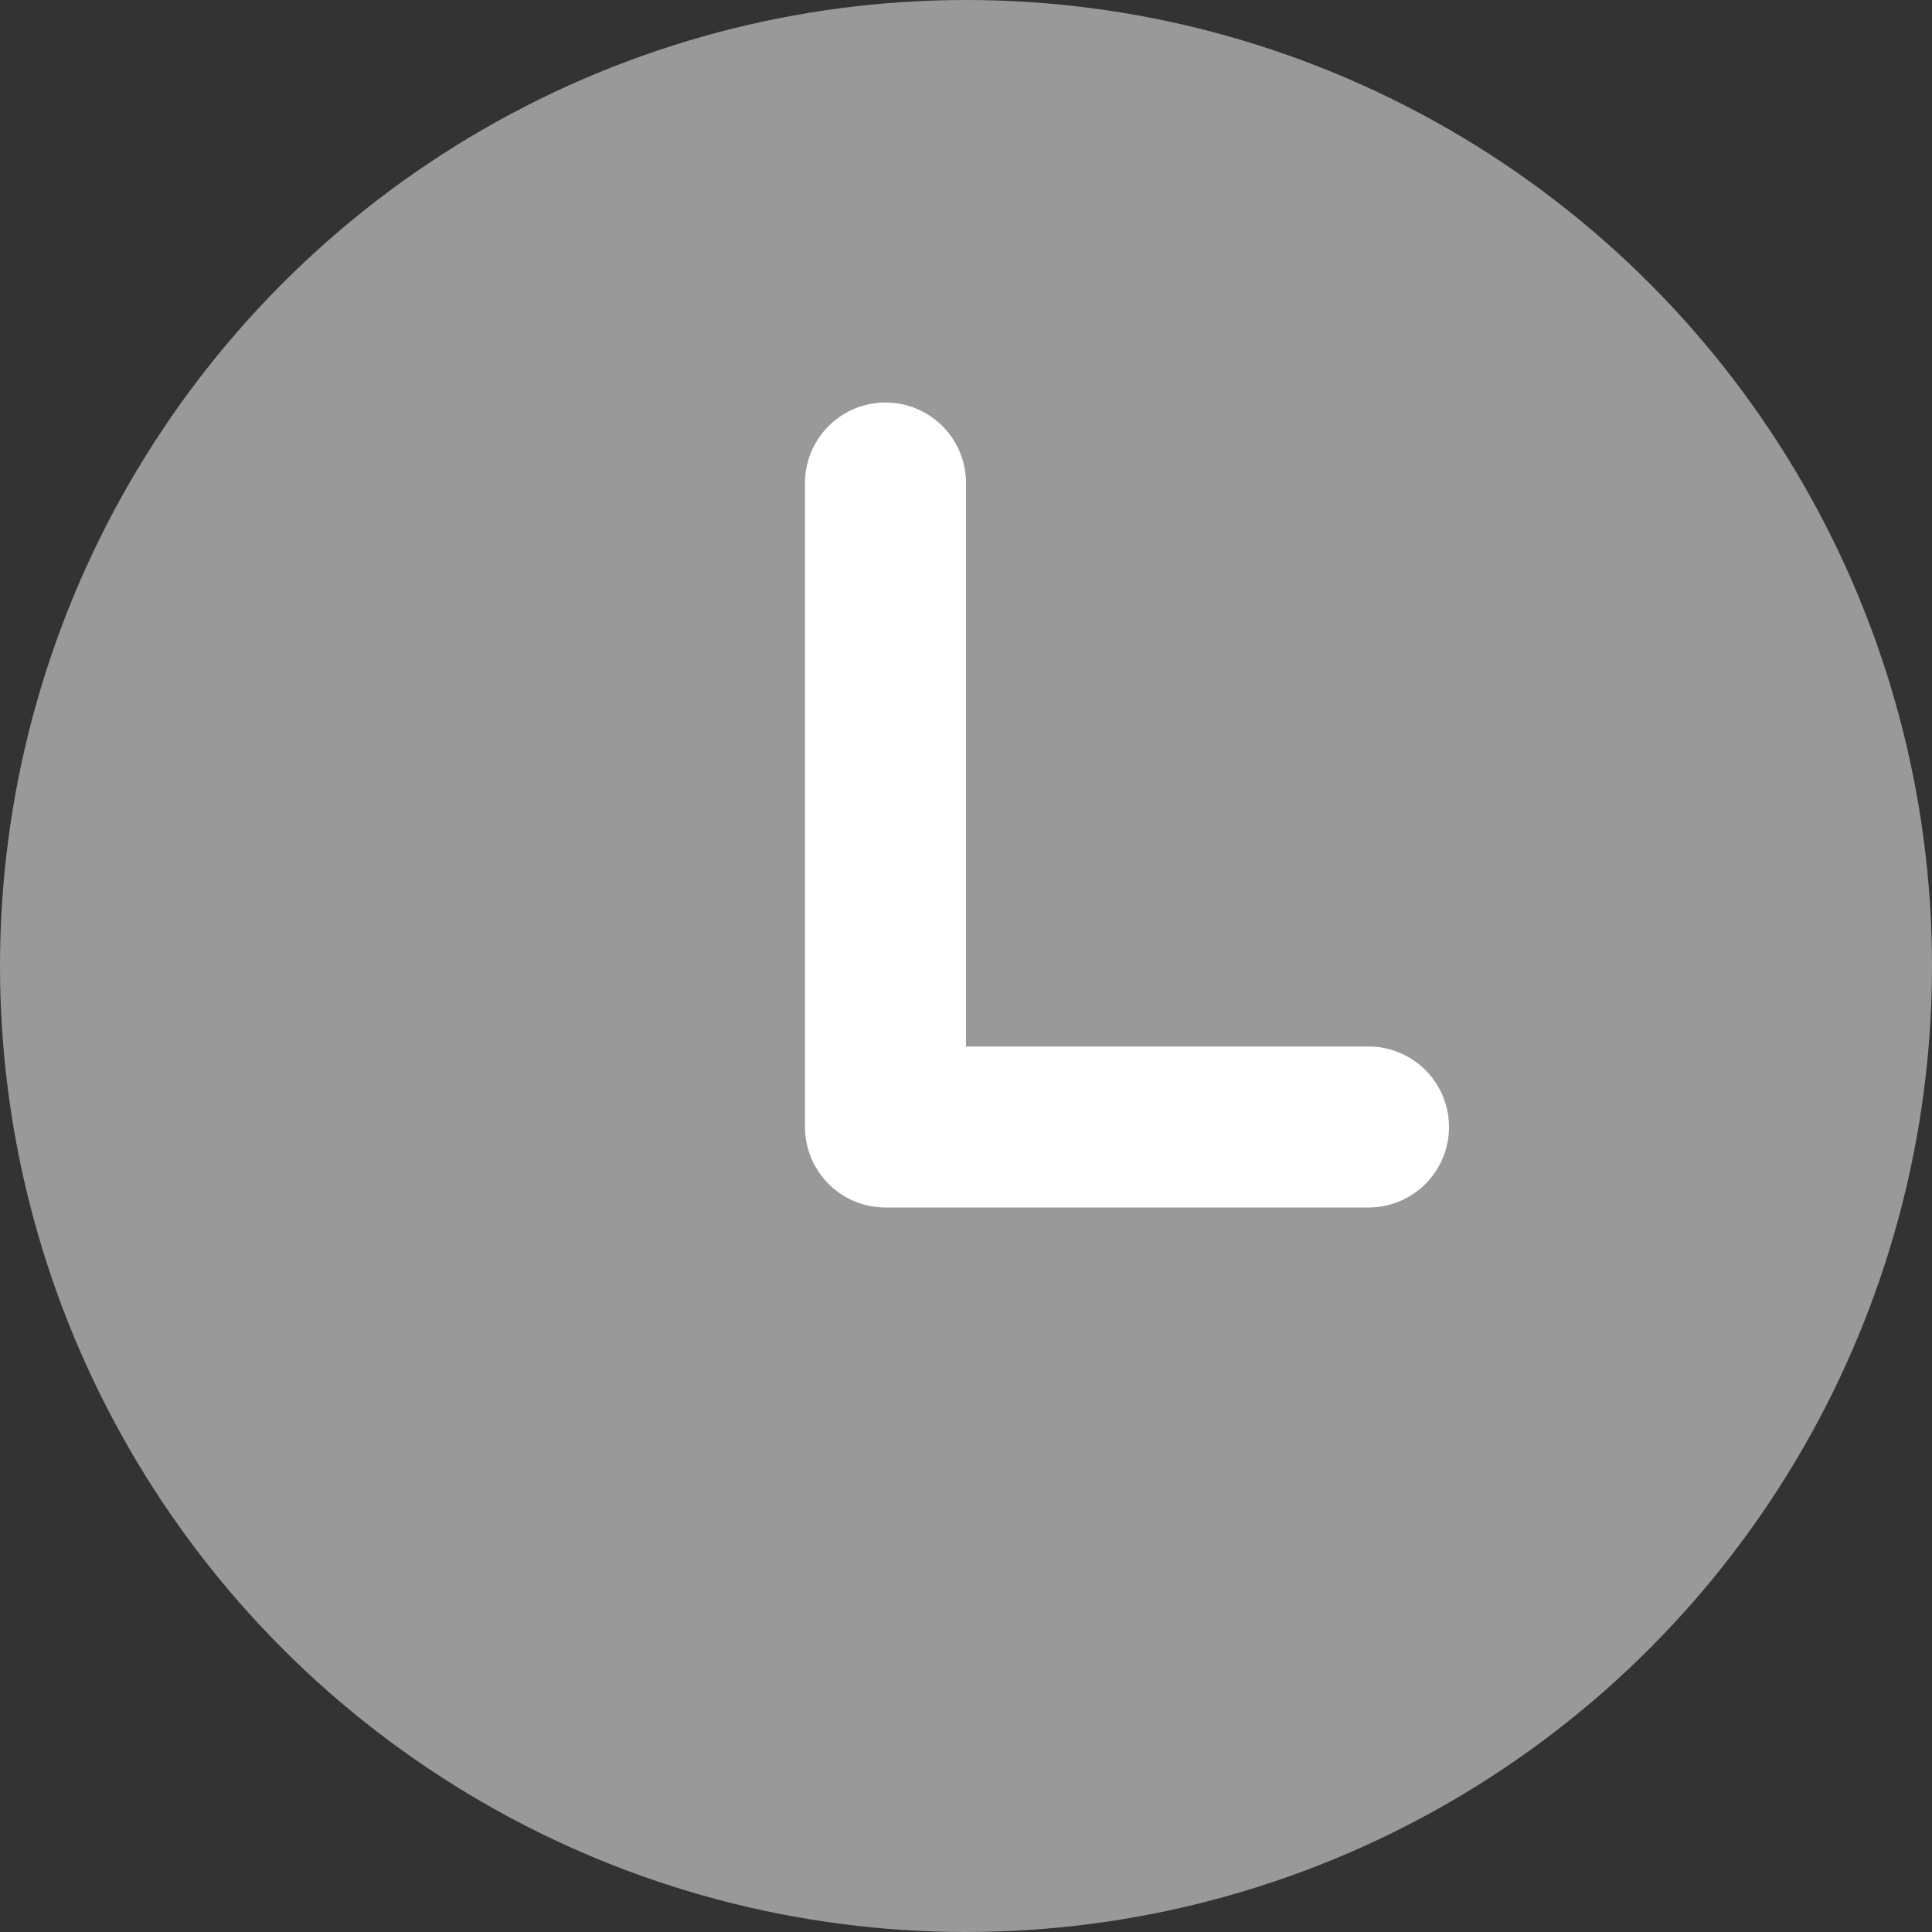 <svg width="24" height="24" viewBox="0 0 24 24" fill="none" xmlns="http://www.w3.org/2000/svg">
<rect x="0" y="0" width="24" height="24" fill="#333333" stroke="none"/>
<circle cx="12" cy="12" r="12" fill="#999999"/>
<path d="M11 6V14H17" stroke="white" stroke-width="2" stroke-linecap="round" stroke-linejoin="round"/>
</svg>
